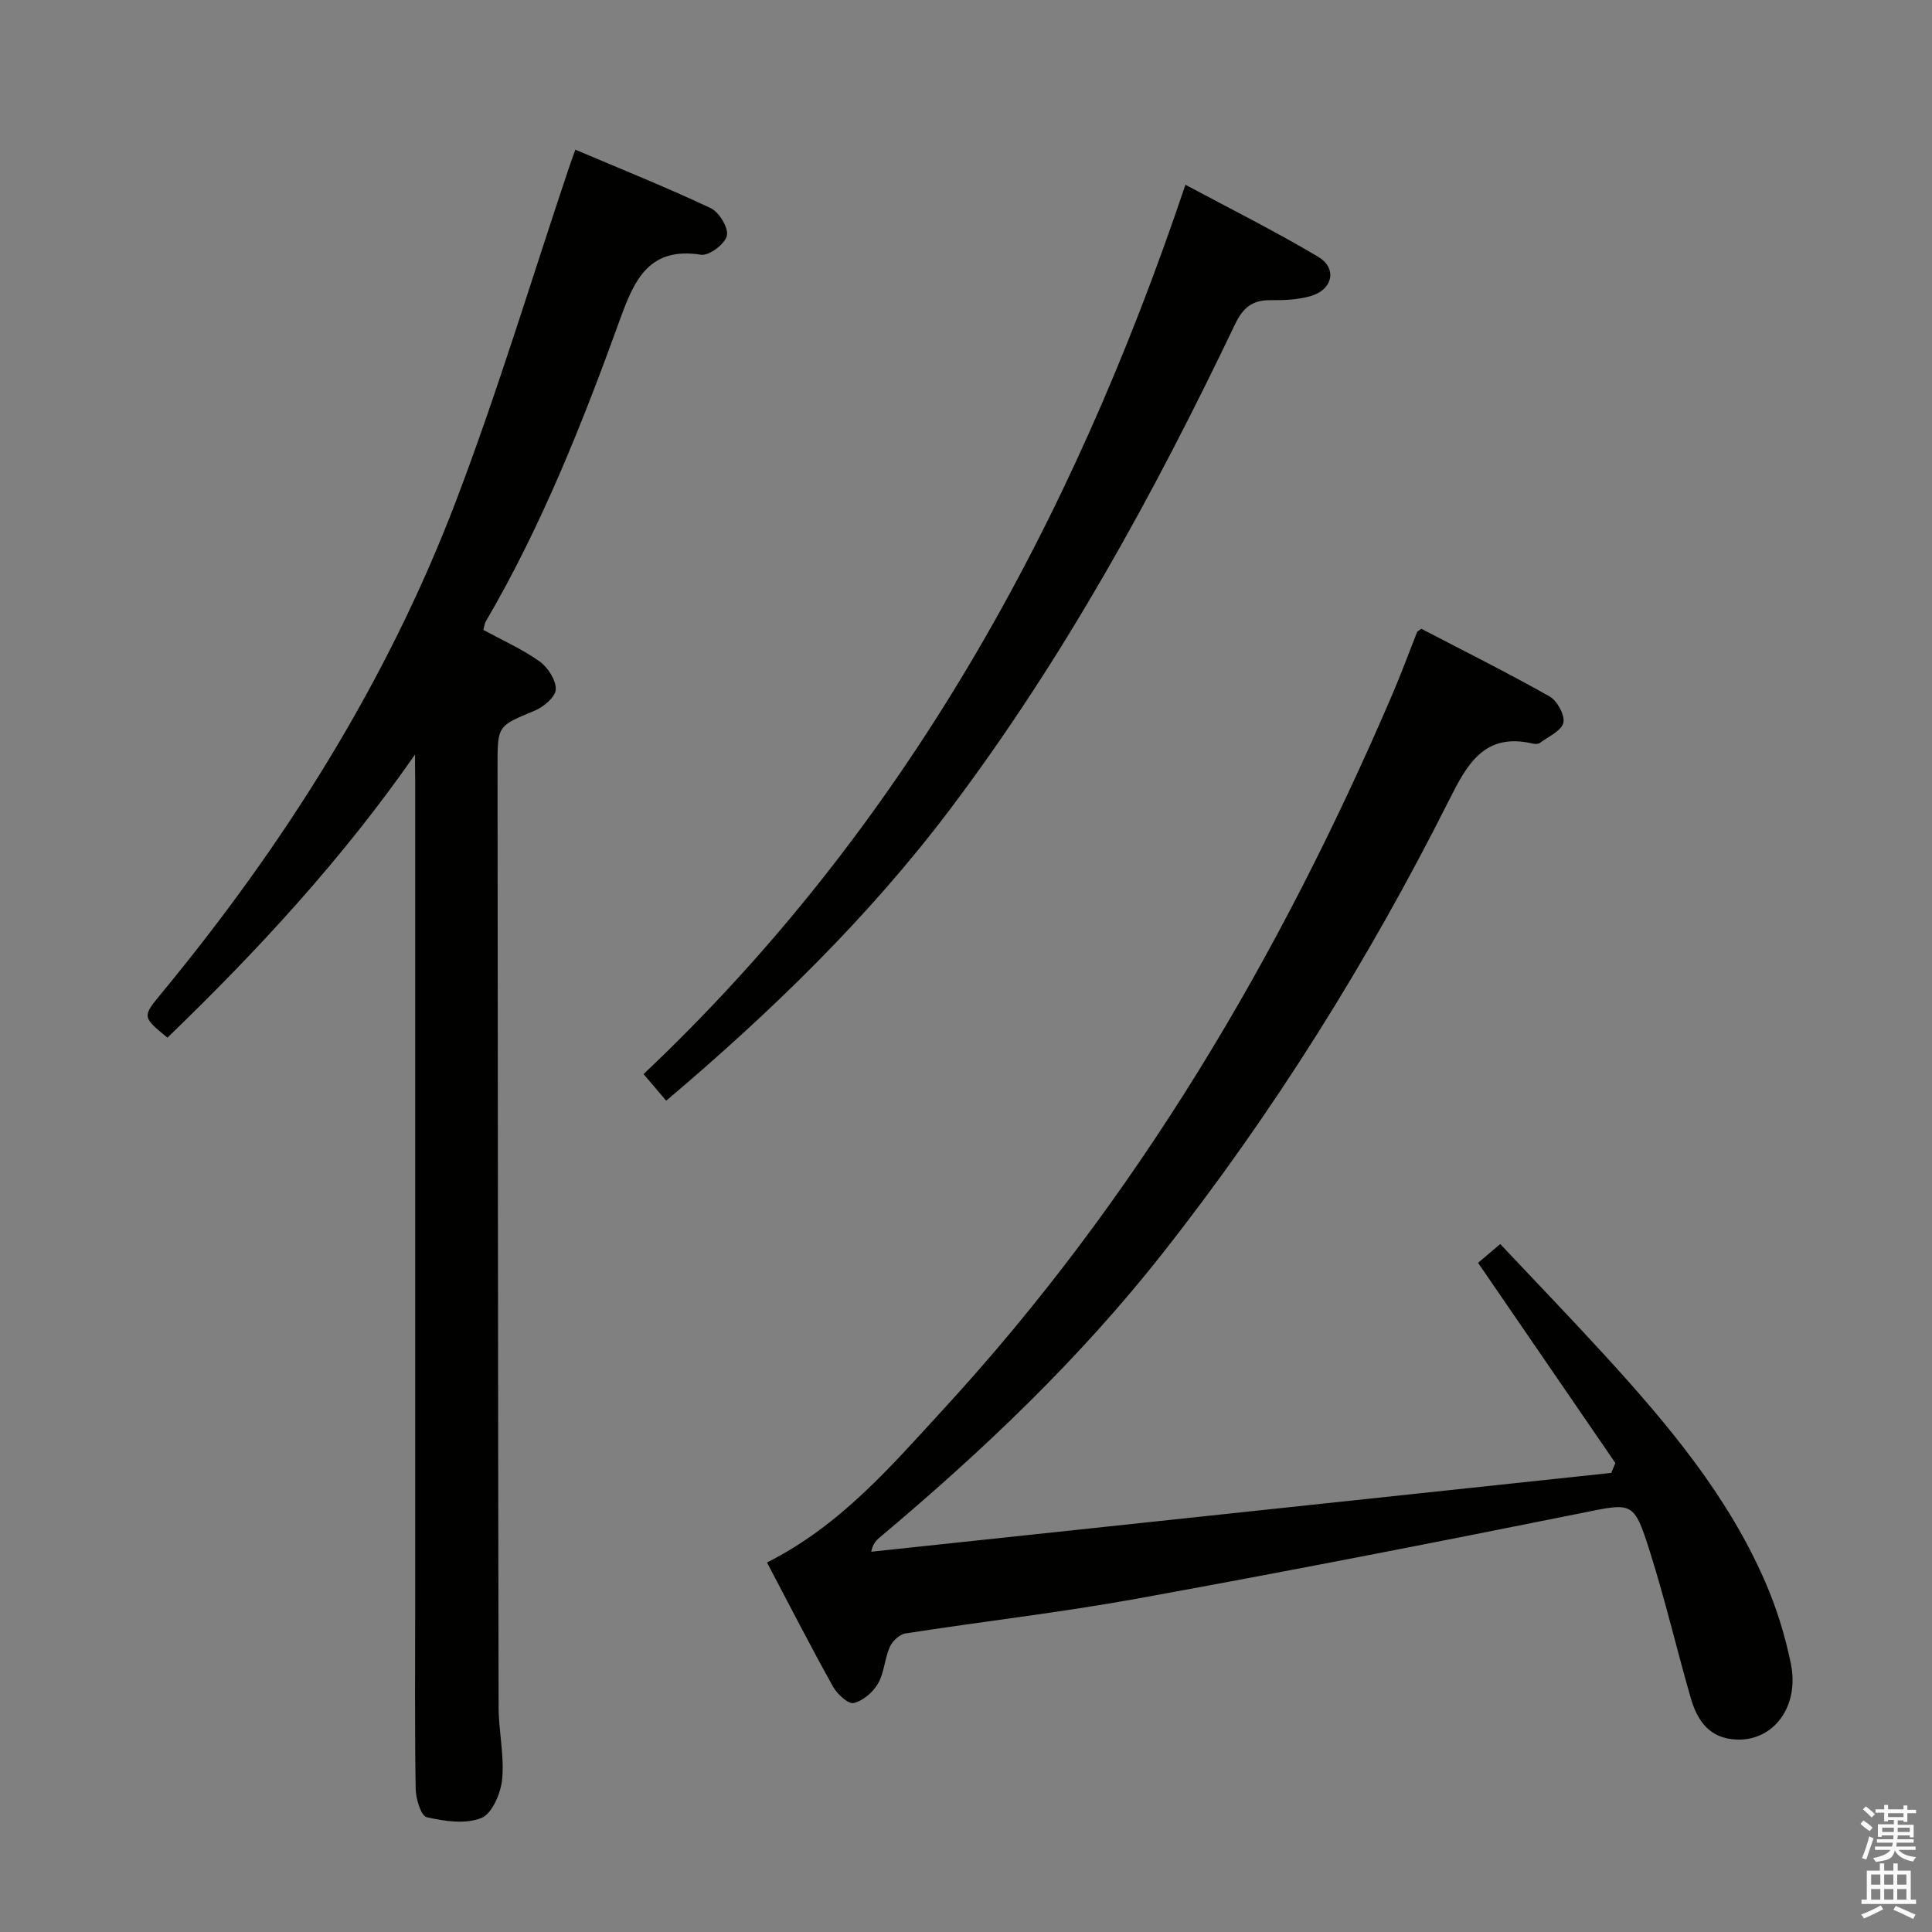 <svg enable-background="new 0 0 400 400" viewBox="0 0 400 400" xmlns="http://www.w3.org/2000/svg"><rect x="0" y="0" width="400" height="400" fill="#808080" stroke="none"/><path d="m385.2 377.6.6-.7c.6.4 1.3.9 1.9 1.5l-.6.7c-.8-.5-1.4-1-1.9-1.5zm.3 7.1c.6-1.4 1.1-2.9 1.5-4.5.3.1.6.3.9.4-.5 1.4-1 2.9-1.5 4.4zm.2-10.1.6-.6c.7.5 1.3 1.1 1.9 1.6l-.7.7c-.6-.6-1.2-1.2-1.8-1.7zm8.4-.8h.8v.9h1.8v.7h-1.8v1.8h-.8v-.3h-1.2v.9h3.3v2.6h-.8v-.4h-2.5c0 .3 0 .6-.1.8h3.4v.7h-3.5c0 .3-.1.6-.1.8h4v.7h-3.5c.7.9 1.9 1.3 3.6 1.5-.2.2-.4.5-.6.9-1.9-.3-3.2-1.1-3.8-2.3-.5 2.1-1.8 2-3.9 2.4-.2-.3-.4-.5-.6-.8 1.9-.4 3.1-.9 3.6-1.7h-3.2v-.7h3.5c.1-.2.1-.5.2-.8h-3.3v-.7h3.4c0-.2 0-.5 0-.8h-2.4v.3h-.8v-2.6h3.3v-.9h-1.2v.3h-.8v-1.8h-1.8v-.7h1.8v-.9h.8v.9h3.2zm-4.4 5.5h2.4c0-.3 0-.6 0-.9h-2.4zm1.2-3.1h3.2v-.8h-3.2zm4.4 2.2h-2.4v.9h2.5v-.9z" fill="#fafafb"/><path d="m389.2 385.8h.9v1.5h1.9v-1.5h.9v1.5h2.7v6h1.1v.9h-11.3v-.9h1.1v-6h2.7zm.2 8.7.5.8c-1.2.6-2.5 1.3-4 1.9-.2-.3-.3-.6-.6-.8 1.6-.6 3-1.3 4.1-1.9zm-2-4.3h1.9v-2.1h-1.9zm0 3.1h1.9v-2.2h-1.9zm2.7-3.1h1.9v-2.1h-1.9zm0 3.1h1.9v-2.2h-1.9zm2.4 1.3c1.4.6 2.7 1.2 4.1 1.8l-.5.9c-1.5-.7-2.8-1.4-4.1-1.9zm2.2-6.5h-1.9v2.1h1.9zm-1.9 5.2h1.9v-2.2h-1.9z" fill="#fafafb"/><g fill="#010100"><path d="m158.8 323.5c15.25-7.69 25.69-19.95 36.47-31.67 40.11-43.59 69.75-93.83 92.99-148.04 1.83-4.26 3.43-8.63 5.14-12.94.05-.13.25-.2.87-.67 8.71 4.54 17.76 9.05 26.55 14.01 1.58.89 3.22 3.88 2.86 5.43-.39 1.68-3.08 2.86-4.82 4.17-.34.26-1 .28-1.46.17-10.09-2.37-13.65 4.26-17.42 11.77-16.72 33.23-36.35 64.65-59.39 93.9-17.2 21.83-37.2 40.83-58.41 58.64-.72.61-1.42 1.24-1.81 3 51.07-5.44 102.15-10.88 153.22-16.32.29-.68.57-1.36.86-2.04-9.44-13.76-18.88-27.53-28.43-41.45 1.33-1.13 2.7-2.3 4.59-3.9 7.32 7.79 14.66 15.4 21.79 23.2 12.94 14.18 25.28 28.85 33.03 46.66 2.37 5.44 4.17 11.23 5.35 17.04 1.81 8.9-3.6 15.98-11.2 15.7-5.68-.21-8.19-3.93-9.55-8.67-2.88-10.03-5.27-20.22-8.41-30.16-3.4-10.75-3.58-10.2-14.52-8-30.58 6.15-61.2 12.12-91.89 17.69-15.83 2.87-31.85 4.69-47.76 7.17-1.23.19-2.71 1.61-3.24 2.82-1.07 2.4-1.13 5.31-2.42 7.54-1.04 1.8-3.13 3.61-5.05 4.04-1.15.26-3.42-1.86-4.28-3.41-4.69-8.41-9.08-16.99-13.66-25.68z"/><path d="m85.93 156.21c-15.06 21.66-32.61 40.63-51.27 58.63-5.33-4.4-5.24-4.32-.98-9.49 25.34-30.75 46.42-64.16 60.66-101.44 8.68-22.74 15.7-46.11 23.46-69.2.36-1.07.75-2.12 1.32-3.72 9.56 4.06 18.92 7.81 28.02 12.1 1.75.83 3.72 4.08 3.35 5.71-.39 1.71-3.68 4.2-5.33 3.94-10.65-1.67-13.75 4.99-16.72 13.19-7.8 21.56-16.25 42.88-27.88 62.77-.24.41-.27.93-.49 1.72 3.9 2.12 8.02 3.95 11.62 6.5 1.73 1.23 3.42 3.85 3.38 5.8-.04 1.54-2.5 3.64-4.33 4.4-7.67 3.19-7.74 3.04-7.73 11.41.06 64.97.09 129.94.22 194.91.01 4.98 1.2 10 .74 14.9-.27 2.91-2.08 7.15-4.3 8.05-3.27 1.33-7.65.69-11.32-.16-1.19-.27-2.26-3.82-2.29-5.88-.21-12.99-.1-25.99-.1-38.98 0-56.64 0-113.28 0-169.93-.03-1.73-.03-3.48-.03-5.23z"/><path d="m137.93 227.89c-1.69-1.98-2.97-3.48-4.69-5.51 53.98-51.01 88.55-113.8 112.19-184.13 9.26 4.97 18.57 9.62 27.49 14.92 3.97 2.36 3.03 6.77-1.5 8.11-2.65.79-5.57.89-8.36.87-3.81-.04-5.72 1.54-7.41 5.09-16.79 35.13-35.47 69.17-58.98 100.35-16.93 22.42-36.94 41.84-58.74 60.3z"/></g></svg>